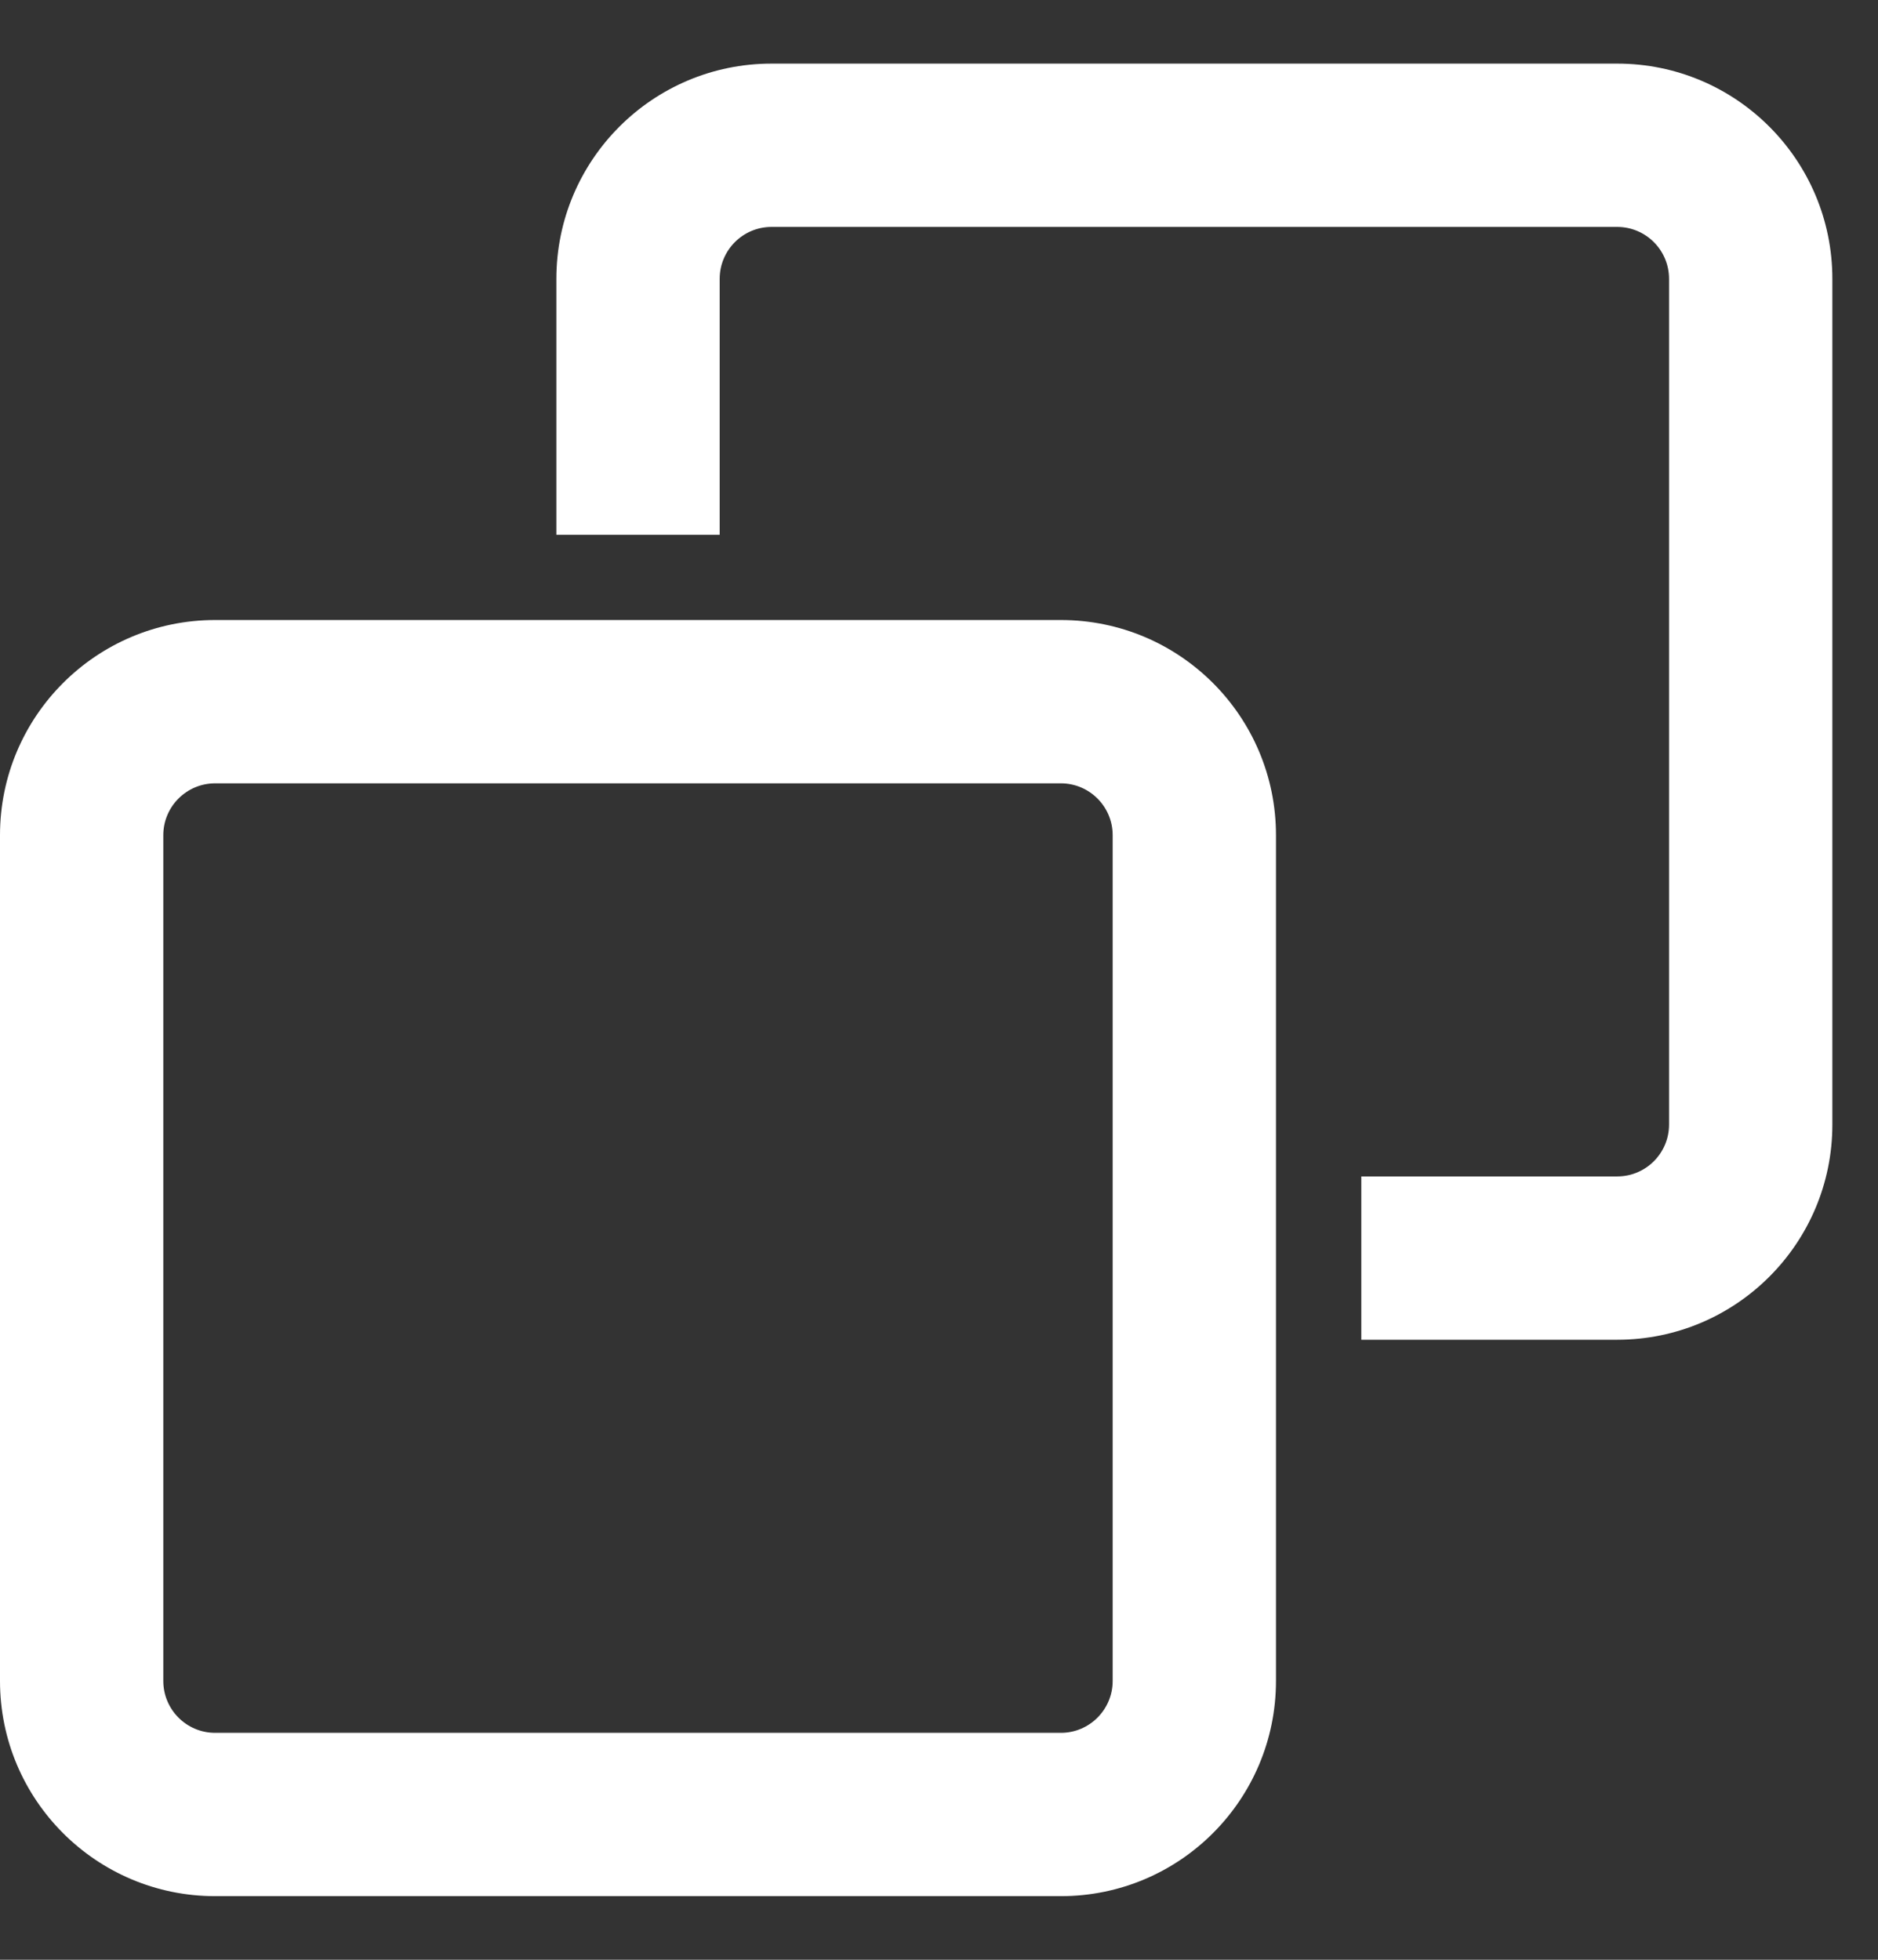 <svg width="23" height="24" viewBox="0 0 23 24" fill="none" xmlns="http://www.w3.org/2000/svg">
<rect x="0" y="0" width="23" height="24" fill="#333333" stroke="none"/>
<path fill-rule="evenodd" clip-rule="evenodd" d="M9.449 2.779C9.098 2.779 8.814 3.064 8.814 3.415V6.549H6.814V3.415C6.814 1.959 7.994 0.779 9.449 0.779H19.806C21.261 0.779 22.441 1.959 22.441 3.415V13.772C22.441 15.227 21.261 16.407 19.806 16.407H16.672V14.407H19.806C20.157 14.407 20.441 14.122 20.441 13.772V3.415C20.441 3.064 20.157 2.779 19.806 2.779H9.449ZM2 10.228C2 9.878 2.284 9.593 2.635 9.593H12.992C13.343 9.593 13.627 9.878 13.627 10.228V20.585C13.627 20.936 13.343 21.221 12.992 21.221H2.635C2.284 21.221 2 20.936 2 20.585V10.228ZM2.635 7.593C1.18 7.593 0 8.773 0 10.228V20.585C0 22.041 1.18 23.221 2.635 23.221H12.992C14.448 23.221 15.627 22.041 15.627 20.585V10.228C15.627 8.773 14.448 7.593 12.992 7.593H2.635Z" fill="white"/>
</svg>
